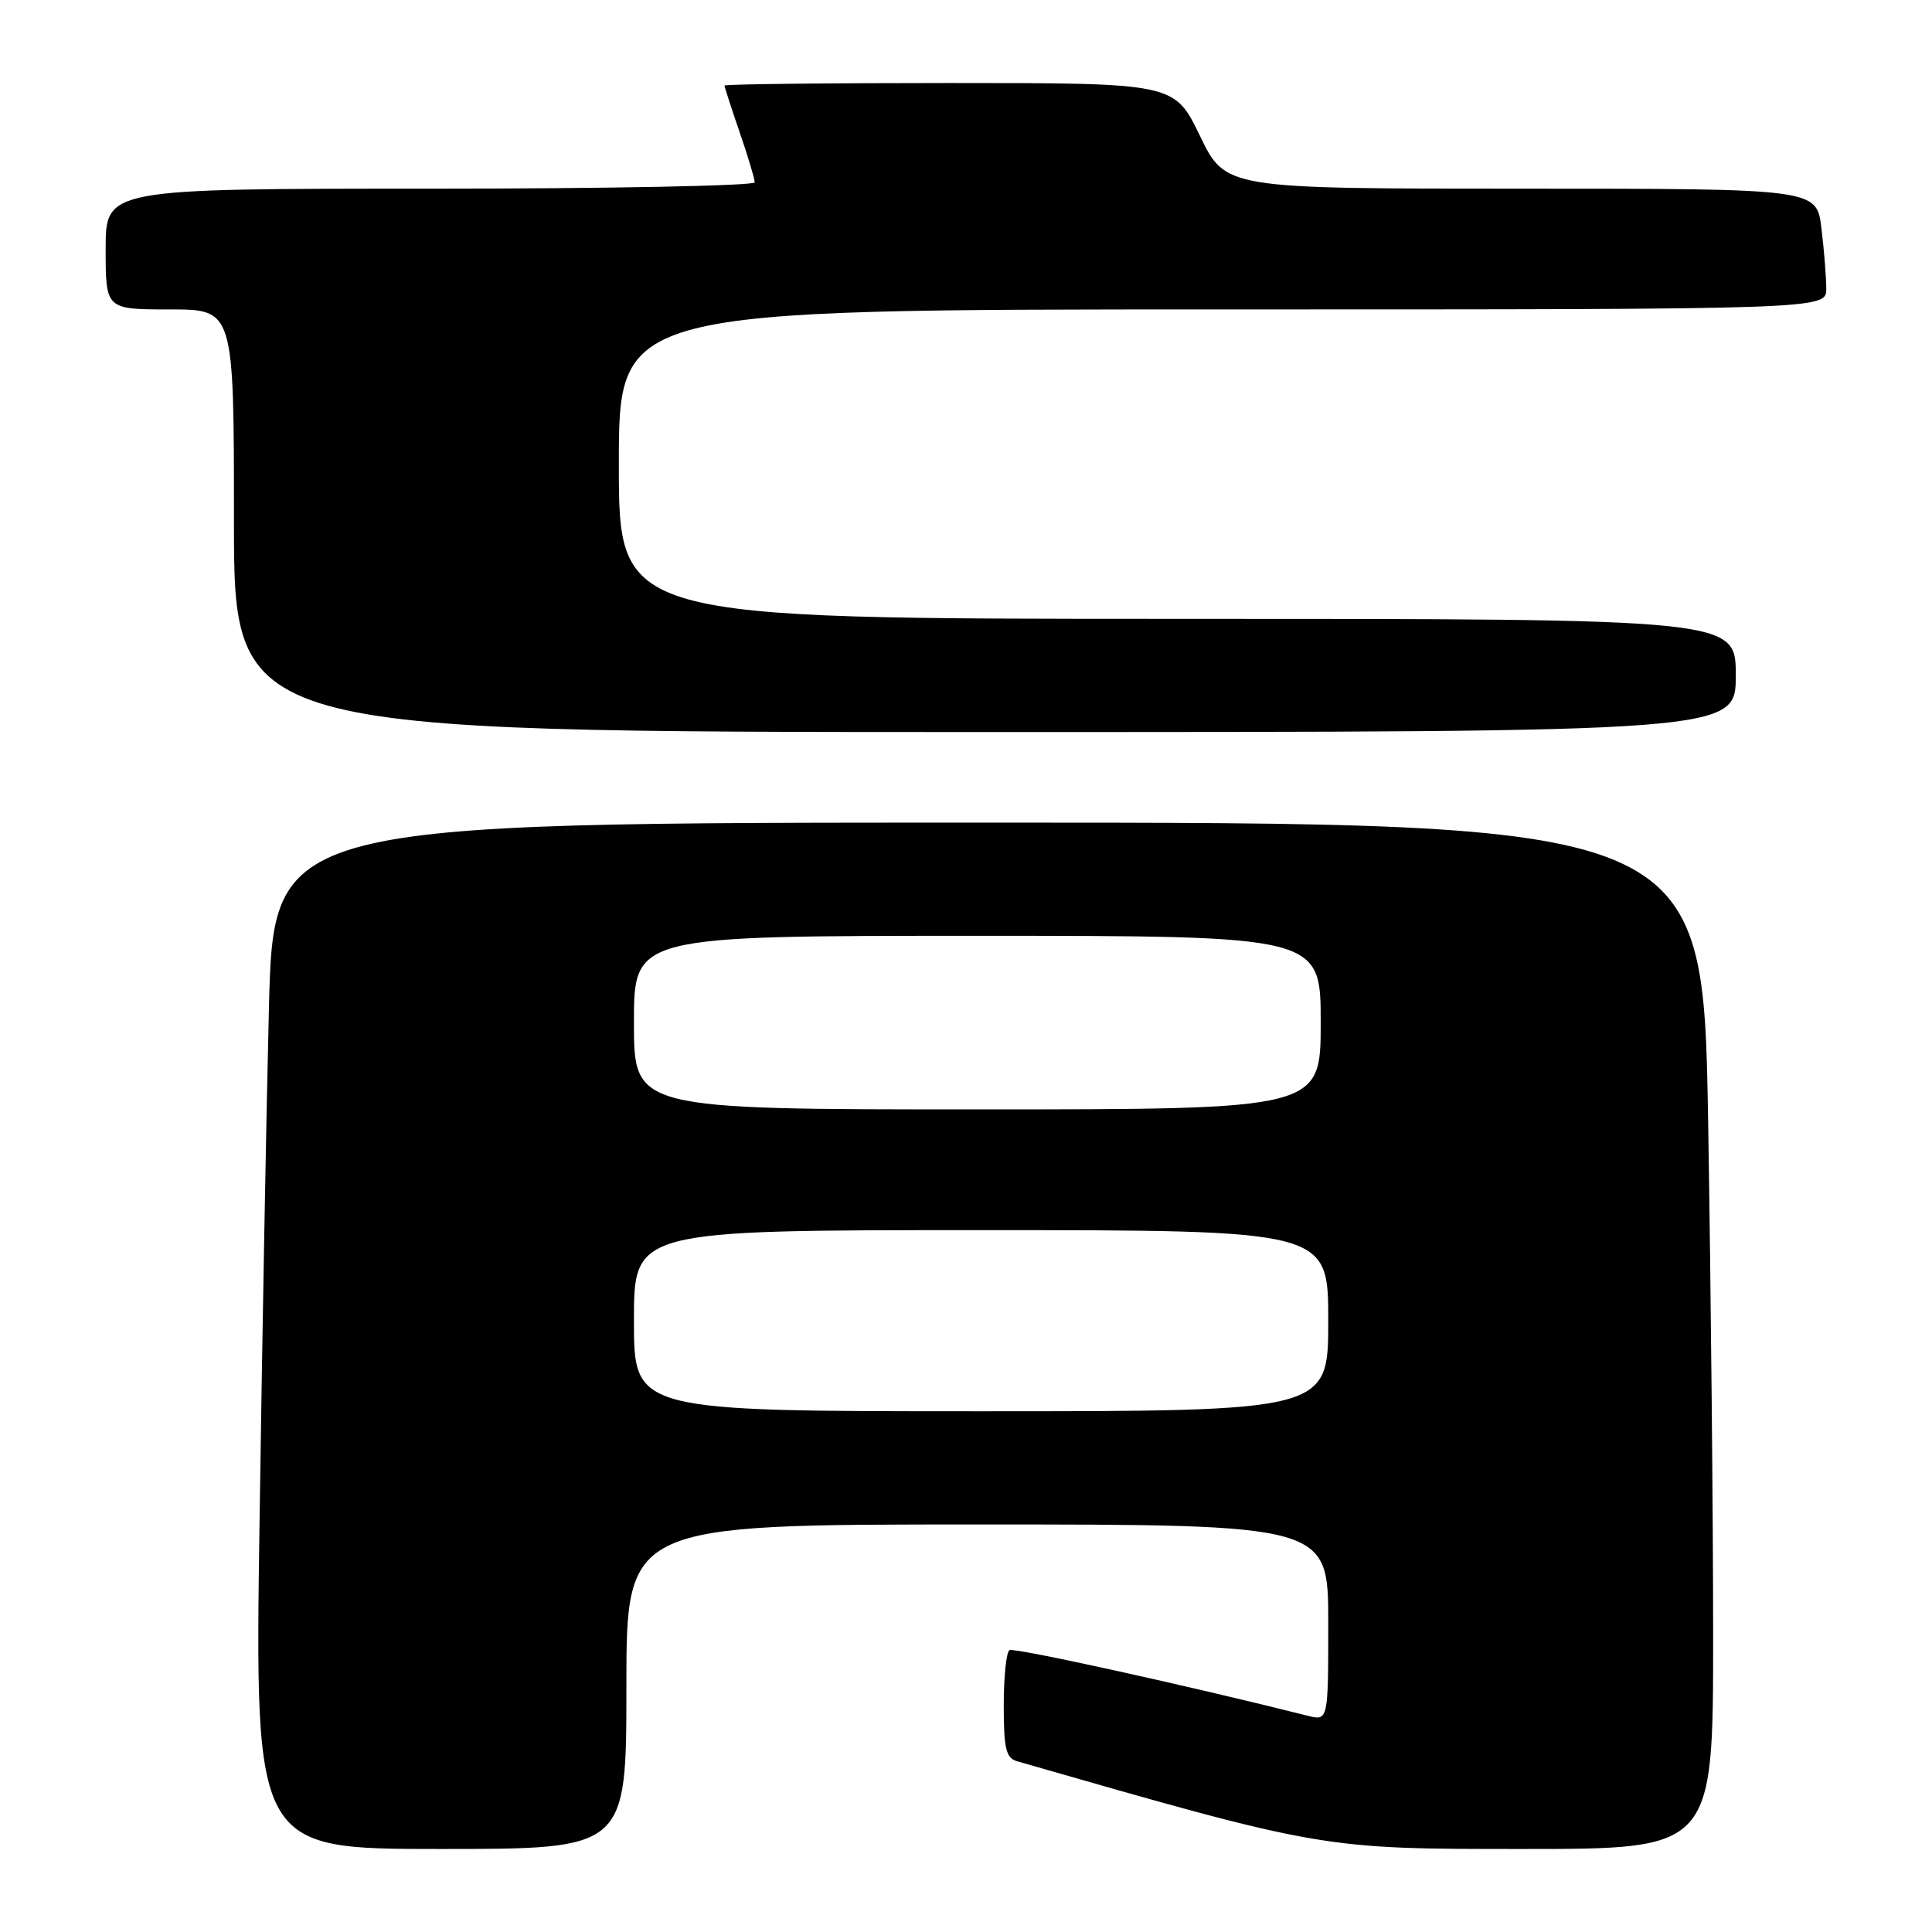 <?xml version="1.0" encoding="UTF-8" standalone="no"?>
<!DOCTYPE svg PUBLIC "-//W3C//DTD SVG 1.1//EN" "http://www.w3.org/Graphics/SVG/1.1/DTD/svg11.dtd" >
<svg xmlns="http://www.w3.org/2000/svg" xmlns:xlink="http://www.w3.org/1999/xlink" version="1.1" viewBox="0 0 256 256">
 <g >
 <path fill="currentColor"
d=" M 83.00 223.50 C 83.00 202.00 83.00 202.00 129.50 202.00 C 176.00 202.00 176.00 202.00 176.00 215.02 C 176.00 228.04 176.00 228.04 173.25 227.34 C 157.42 223.35 134.36 218.28 133.76 218.65 C 133.34 218.91 133.00 222.21 133.00 225.99 C 133.00 231.68 133.30 232.95 134.75 233.37 C 175.39 245.05 175.12 245.00 201.84 245.00 C 227.00 245.00 227.00 245.00 227.00 216.75 C 227.00 201.21 226.70 170.61 226.34 148.75 C 225.67 109.00 225.67 109.00 130.96 109.00 C 36.24 109.00 36.24 109.00 35.63 133.75 C 35.29 147.36 34.73 177.96 34.39 201.75 C 33.76 245.00 33.76 245.00 58.38 245.00 C 83.00 245.00 83.00 245.00 83.00 223.50 Z  M 230.00 89.50 C 230.00 82.00 230.00 82.00 156.00 82.00 C 82.00 82.00 82.00 82.00 82.00 61.50 C 82.00 41.00 82.00 41.00 162.00 41.00 C 242.00 41.00 242.00 41.00 241.99 38.25 C 241.99 36.74 241.70 33.14 241.35 30.25 C 240.72 25.00 240.72 25.00 201.55 25.00 C 162.39 25.00 162.39 25.00 159.00 18.00 C 155.61 11.00 155.61 11.00 125.81 11.00 C 109.41 11.00 96.00 11.15 96.00 11.34 C 96.00 11.53 96.90 14.30 98.00 17.50 C 99.10 20.70 100.00 23.69 100.00 24.16 C 100.00 24.62 80.65 25.00 57.00 25.00 C 14.00 25.00 14.00 25.00 14.00 33.00 C 14.00 41.00 14.00 41.00 22.50 41.00 C 31.00 41.00 31.00 41.00 31.00 69.00 C 31.00 97.00 31.00 97.00 130.50 97.00 C 230.00 97.00 230.00 97.00 230.00 89.50 Z  M 84.00 175.00 C 84.00 163.00 84.00 163.00 130.00 163.00 C 176.00 163.00 176.00 163.00 176.00 175.00 C 176.00 187.00 176.00 187.00 130.00 187.00 C 84.00 187.00 84.00 187.00 84.00 175.00 Z  M 84.00 135.50 C 84.00 124.00 84.00 124.00 129.50 124.00 C 175.00 124.00 175.00 124.00 175.00 135.50 C 175.00 147.00 175.00 147.00 129.50 147.00 C 84.00 147.00 84.00 147.00 84.00 135.50 Z "/>
</g>
</svg>